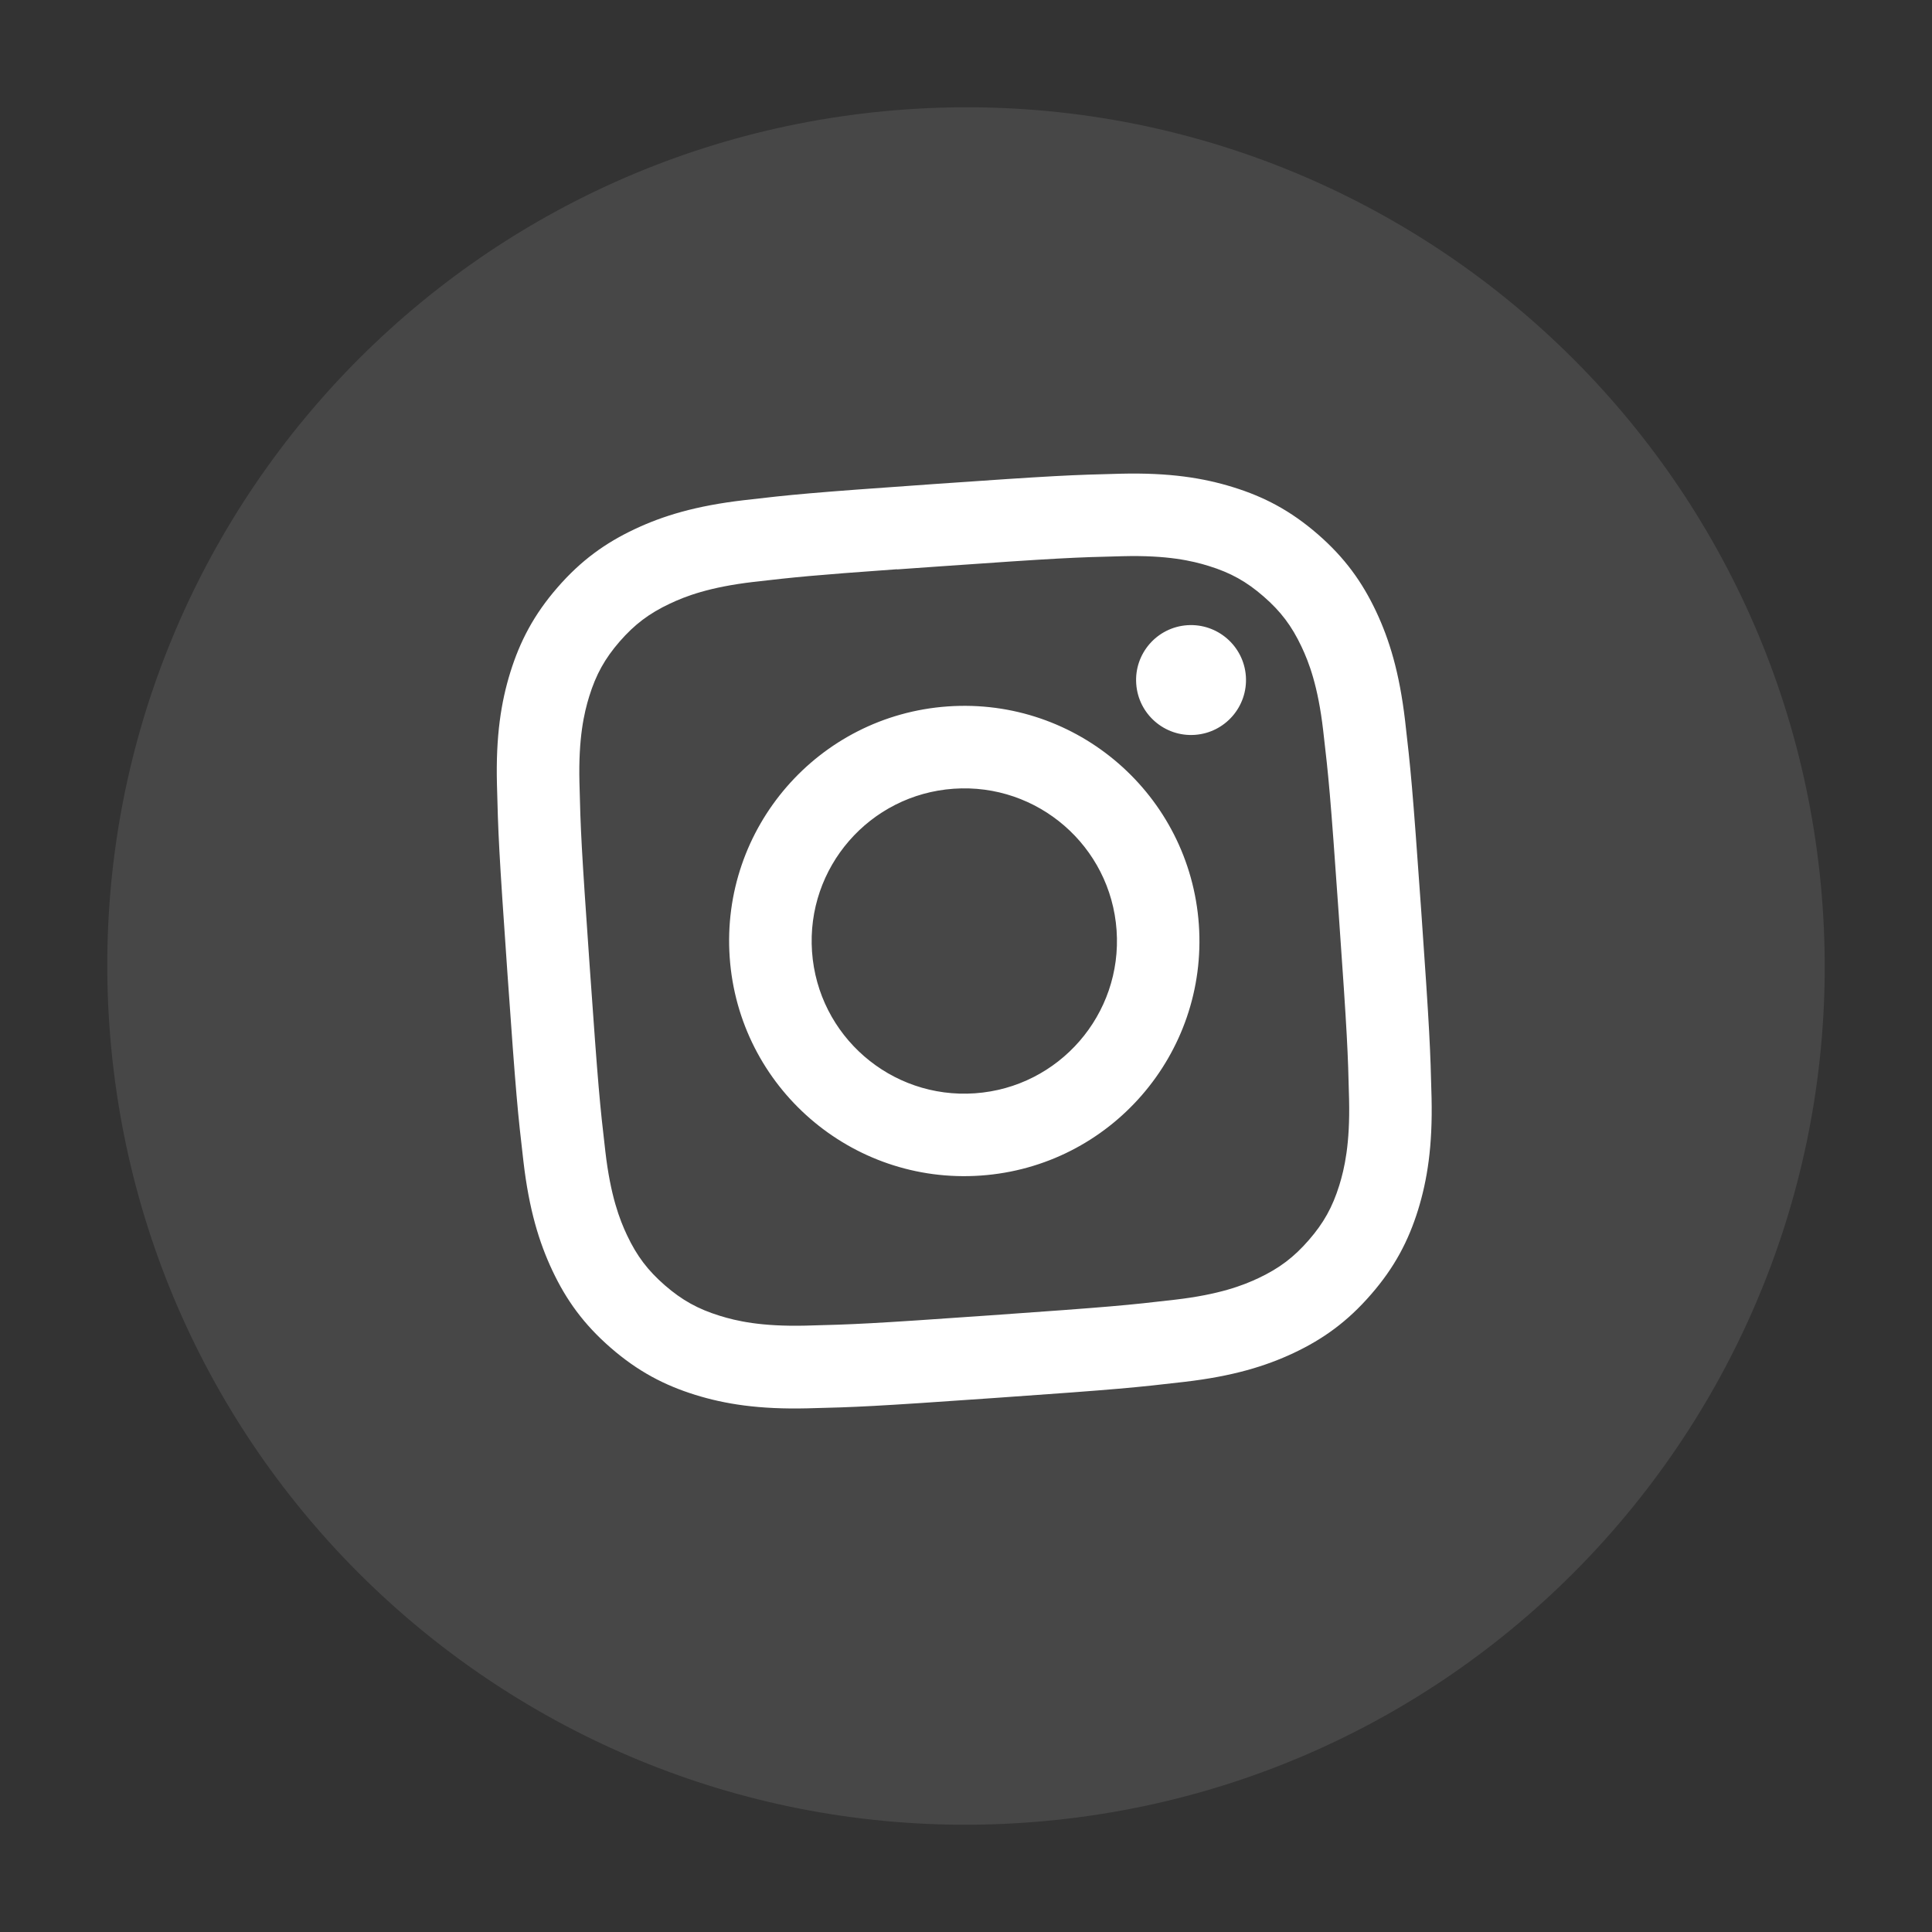 <svg width="36" height="36" viewBox="0 0 36 36" fill="none" xmlns="http://www.w3.org/2000/svg">
<rect x="0" y="0" width="36" height="36" fill="#333333" stroke="none"/>
<path opacity="0.1" fill-rule="evenodd" clip-rule="evenodd" d="M2.039 19.12C1.421 10.306 8.065 2.658 16.88 2.039C25.695 1.421 33.342 8.065 33.961 16.88C34.58 25.695 27.935 33.342 19.12 33.961C10.306 34.58 2.658 27.935 2.039 19.12Z" fill="white"/>
<path fill-rule="evenodd" clip-rule="evenodd" d="M17.371 9.022C15.059 9.184 14.769 9.215 13.864 9.32C12.961 9.425 12.352 9.612 11.826 9.86C11.281 10.117 10.827 10.441 10.387 10.948C9.947 11.454 9.689 11.95 9.51 12.524C9.337 13.081 9.237 13.71 9.26 14.618C9.283 15.529 9.293 15.82 9.455 18.132C9.617 20.444 9.648 20.733 9.753 21.638C9.858 22.541 10.045 23.149 10.293 23.676C10.55 24.221 10.874 24.675 11.381 25.115C11.887 25.555 12.382 25.813 12.957 25.992C13.514 26.164 14.142 26.264 15.051 26.242C15.962 26.22 16.253 26.209 18.565 26.047C20.877 25.885 21.165 25.854 22.07 25.749C22.974 25.644 23.583 25.457 24.11 25.209C24.654 24.952 25.108 24.627 25.547 24.12C25.988 23.614 26.245 23.119 26.424 22.544C26.595 21.988 26.696 21.359 26.675 20.45C26.652 19.539 26.642 19.249 26.48 16.937C26.317 14.625 26.286 14.336 26.182 13.431C26.076 12.527 25.889 11.919 25.641 11.392C25.384 10.848 25.06 10.393 24.553 9.953C24.046 9.513 23.552 9.256 22.977 9.078C22.419 8.905 21.79 8.805 20.881 8.827C19.97 8.85 19.68 8.86 17.368 9.022L17.371 9.022ZM16.715 10.61C16.941 10.593 17.194 10.576 17.478 10.556C19.751 10.396 20.021 10.386 20.921 10.364C21.754 10.343 22.214 10.45 22.523 10.546C22.931 10.672 23.227 10.837 23.545 11.114C23.864 11.391 24.069 11.662 24.251 12.048C24.389 12.339 24.559 12.78 24.655 13.607C24.759 14.502 24.787 14.771 24.946 17.043C25.106 19.314 25.116 19.585 25.138 20.485C25.158 21.318 25.051 21.778 24.956 22.086C24.829 22.494 24.664 22.79 24.387 23.108C24.11 23.427 23.84 23.631 23.454 23.814C23.162 23.952 22.721 24.122 21.894 24.218C20.999 24.322 20.73 24.349 18.458 24.509C16.185 24.669 15.915 24.678 15.014 24.701C14.182 24.721 13.722 24.614 13.413 24.518C13.005 24.392 12.708 24.227 12.389 23.95C12.071 23.673 11.866 23.403 11.684 23.017C11.546 22.725 11.376 22.284 11.28 21.457C11.176 20.562 11.149 20.294 10.989 18.02C10.83 15.747 10.819 15.478 10.797 14.578C10.777 13.745 10.884 13.285 10.979 12.977C11.105 12.569 11.27 12.272 11.547 11.953C11.825 11.635 12.095 11.43 12.482 11.248C12.774 11.11 13.214 10.94 14.042 10.843C14.825 10.753 15.128 10.721 16.715 10.607L16.715 10.61ZM22.121 11.65C21.557 11.69 21.132 12.179 21.172 12.743C21.211 13.307 21.701 13.733 22.265 13.693C22.829 13.654 23.254 13.164 23.215 12.6C23.175 12.036 22.685 11.611 22.121 11.65ZM17.661 13.163C15.247 13.332 13.427 15.427 13.597 17.841C13.766 20.256 15.861 22.075 18.275 21.905C20.689 21.736 22.508 19.642 22.339 17.228C22.169 14.813 20.076 12.994 17.661 13.163ZM17.769 14.697C19.336 14.587 20.696 15.768 20.806 17.335C20.916 18.902 19.734 20.262 18.167 20.372C16.6 20.482 15.241 19.301 15.131 17.734C15.021 16.166 16.202 14.807 17.769 14.697Z" fill="white"/>
</svg>
